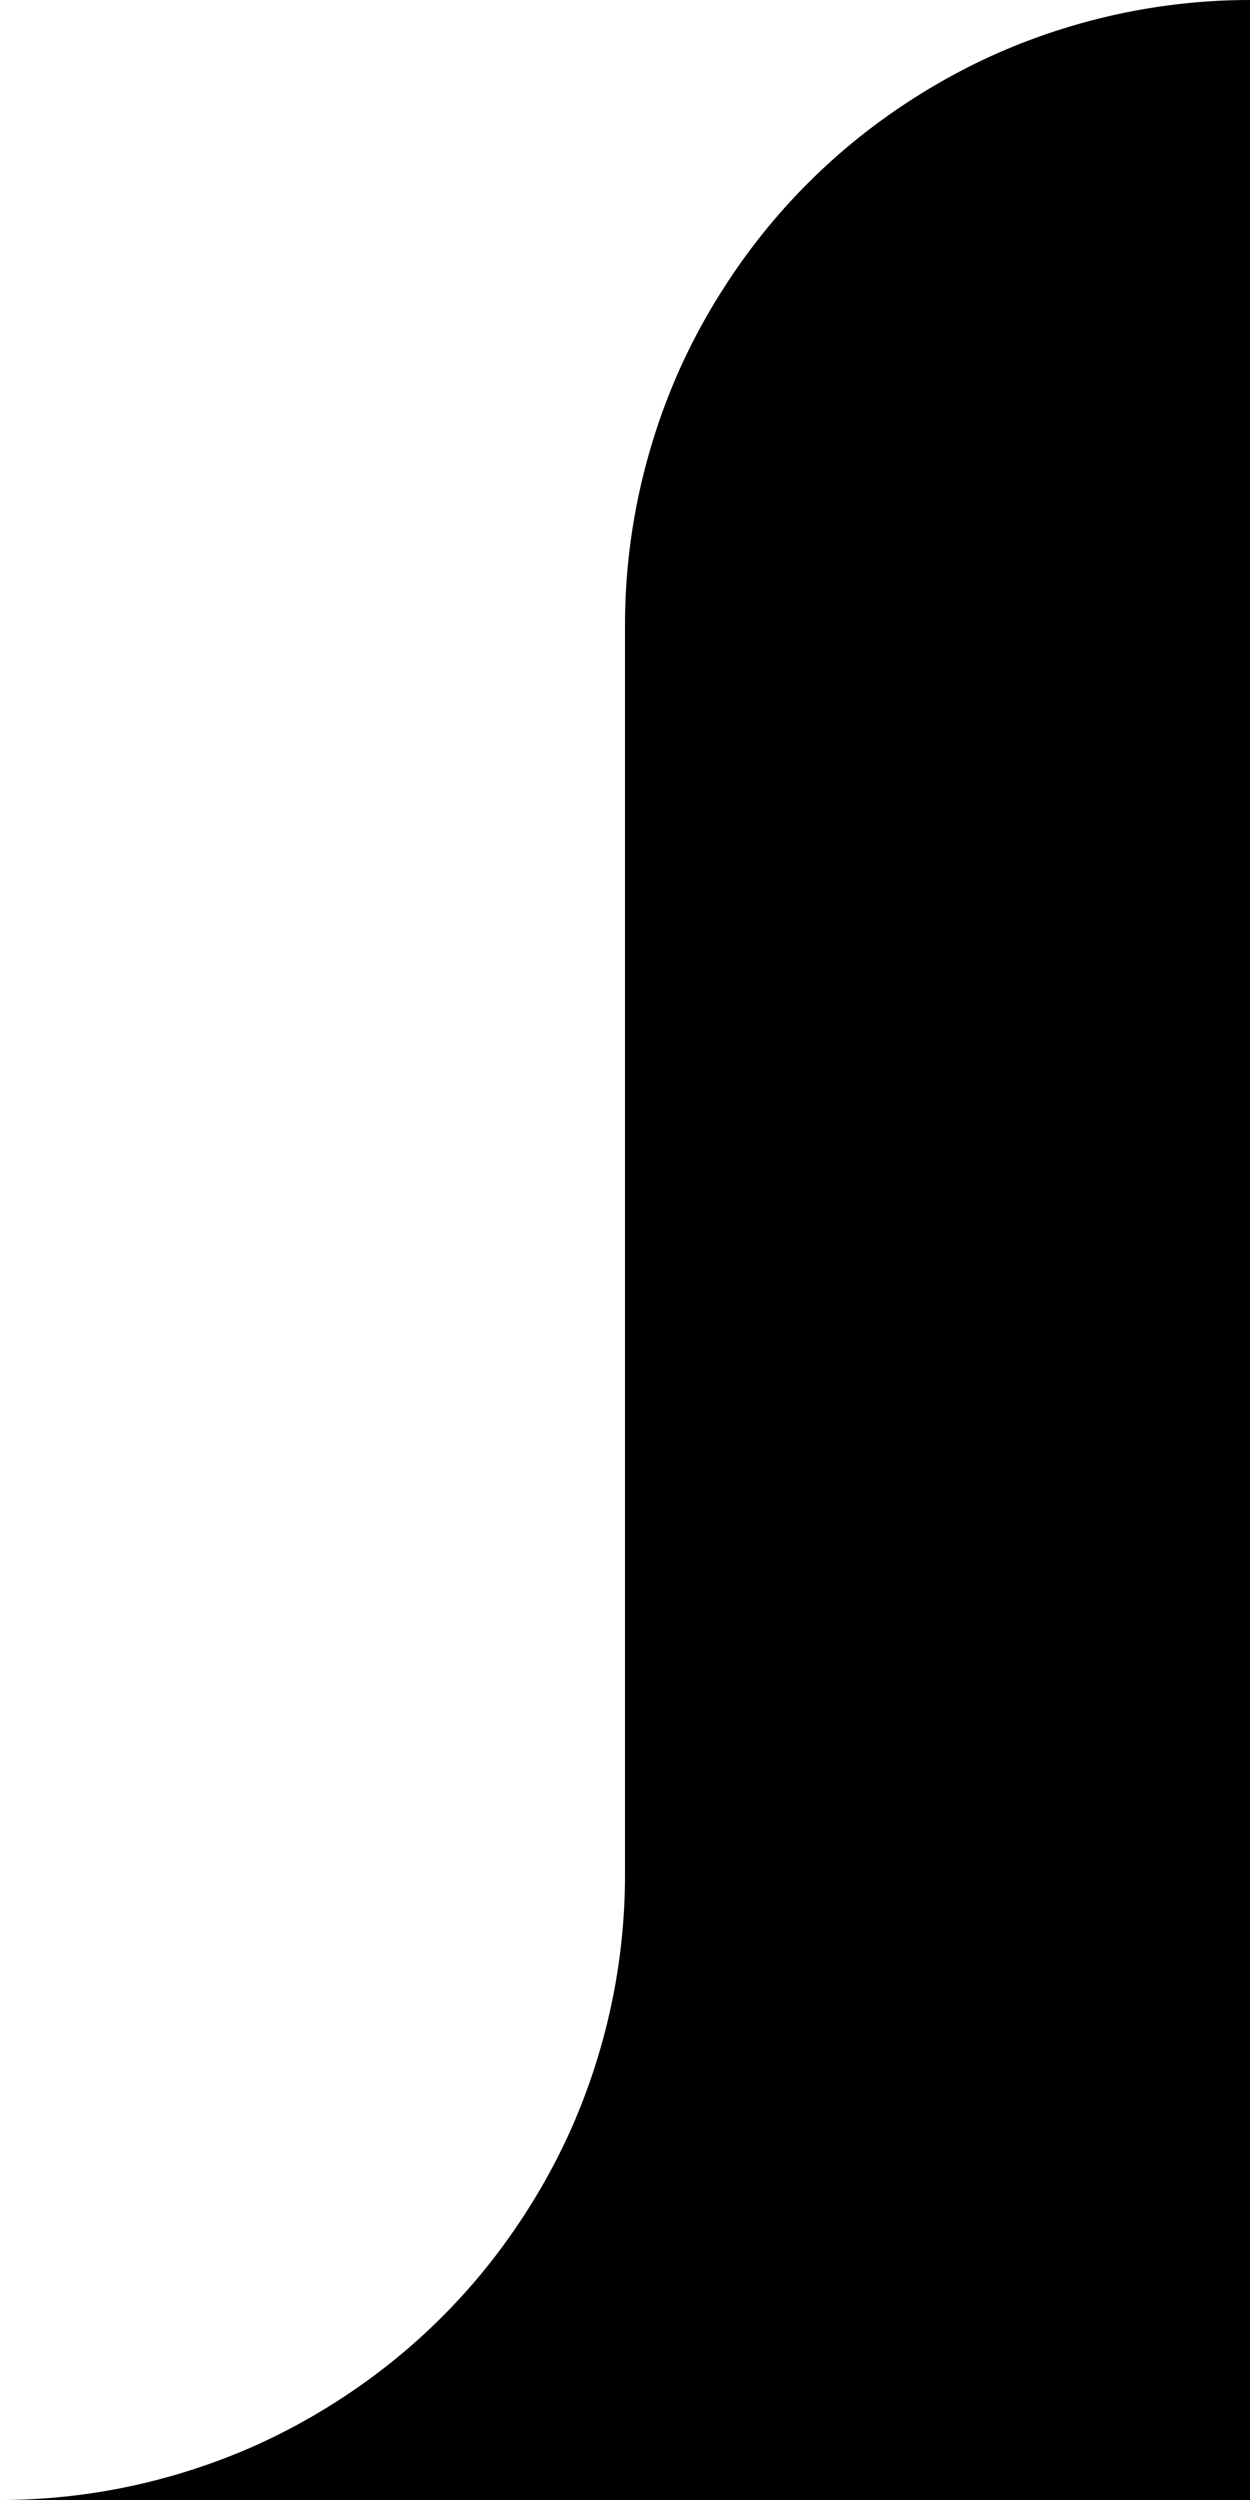 <svg width="18" height="36" viewBox="0 0 18 36" xmlns="http://www.w3.org/2000/svg"><path fill="context-fill" d="M 18 0 A 9 9 0 0 0 16.719 0.092 A 9 9 0 0 0 15.465 0.365 A 9 9 0 0 0 14.262 0.812 A 9 9 0 0 0 13.135 1.43 A 9 9 0 0 0 12.105 2.199 A 9 9 0 0 0 11.199 3.105 A 9 9 0 0 0 10.43 4.135 A 9 9 0 0 0 9.812 5.262 A 9 9 0 0 0 9.365 6.465 A 9 9 0 0 0 9.092 7.719 A 9 9 0 0 0 9 9 L 9 27 A 9 9 0 0 1 8.908 28.281 A 9 9 0 0 1 8.635 29.535 A 9 9 0 0 1 8.188 30.738 A 9 9 0 0 1 7.57 31.865 A 9 9 0 0 1 6.801 32.895 A 9 9 0 0 1 5.895 33.801 A 9 9 0 0 1 4.865 34.57 A 9 9 0 0 1 3.738 35.188 A 9 9 0 0 1 2.535 35.635 A 9 9 0 0 1 1.281 35.908 A 9 9 0 0 1 0 36 L 9 36 L 18 36 L 18 9 L 18 0 z"/></svg>
